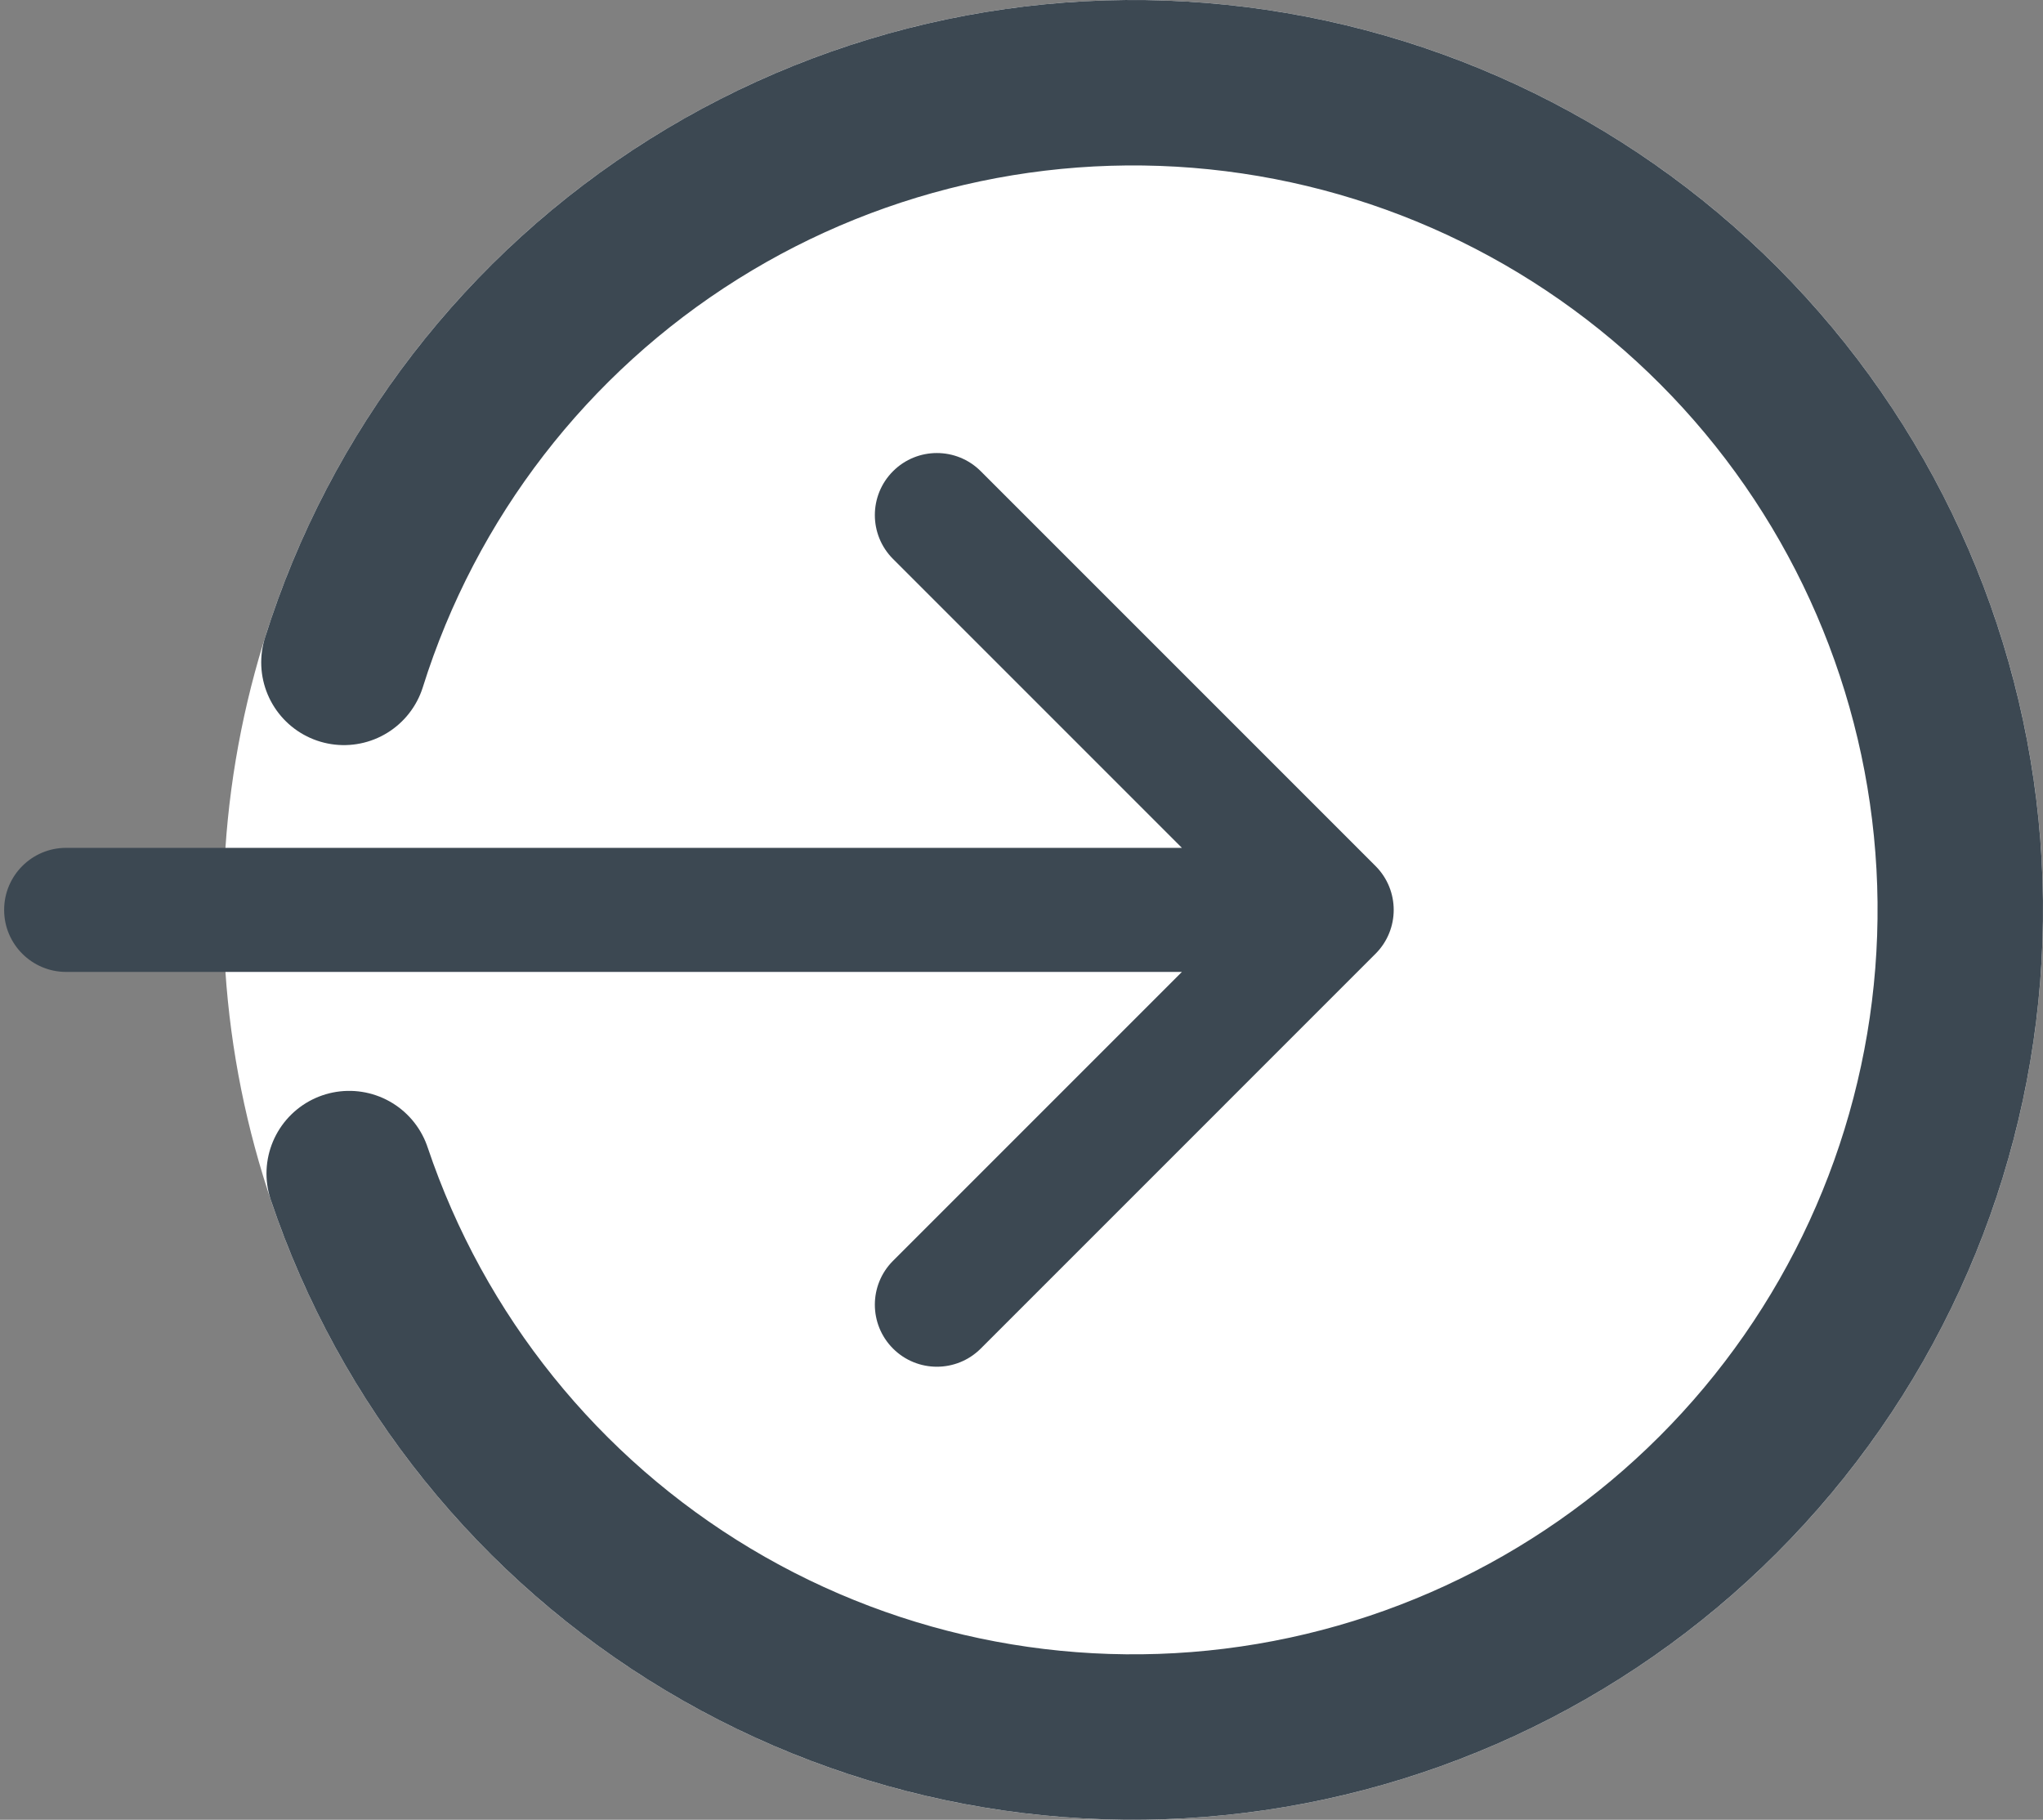 <svg width="247" height="220" viewBox="0 0 247 220" fill="none" xmlns="http://www.w3.org/2000/svg">
<rect x="0" y="0" width="247" height="220" fill="#808080" stroke="none"/>
<circle cx="137" cy="110" r="110" fill="white"/>
<path d="M41.581 80.079C48.705 57.36 63.702 37.928 83.875 25.279C104.047 12.629 128.071 7.593 151.625 11.075C175.18 14.558 196.718 26.33 212.368 44.275C228.017 62.221 236.749 85.161 236.995 108.97C237.24 132.779 228.982 155.894 213.705 174.158C198.429 192.422 177.137 204.636 153.66 208.602C130.182 212.569 106.06 208.029 85.631 195.798C65.202 183.567 49.808 164.448 42.218 141.88" stroke="#3C4852" stroke-width="20" stroke-linecap="round"/>
<path d="M8 102.5C3.858 102.5 0.5 105.858 0.5 110C0.5 114.142 3.858 117.5 8 117.5V102.5ZM166.303 115.303C169.232 112.374 169.232 107.626 166.303 104.697L118.574 56.967C115.645 54.038 110.896 54.038 107.967 56.967C105.038 59.896 105.038 64.645 107.967 67.574L150.393 110L107.967 152.426C105.038 155.355 105.038 160.104 107.967 163.033C110.896 165.962 115.645 165.962 118.574 163.033L166.303 115.303ZM8 117.5H161V102.5H8V117.5Z" fill="#3C4852"/>
</svg>
